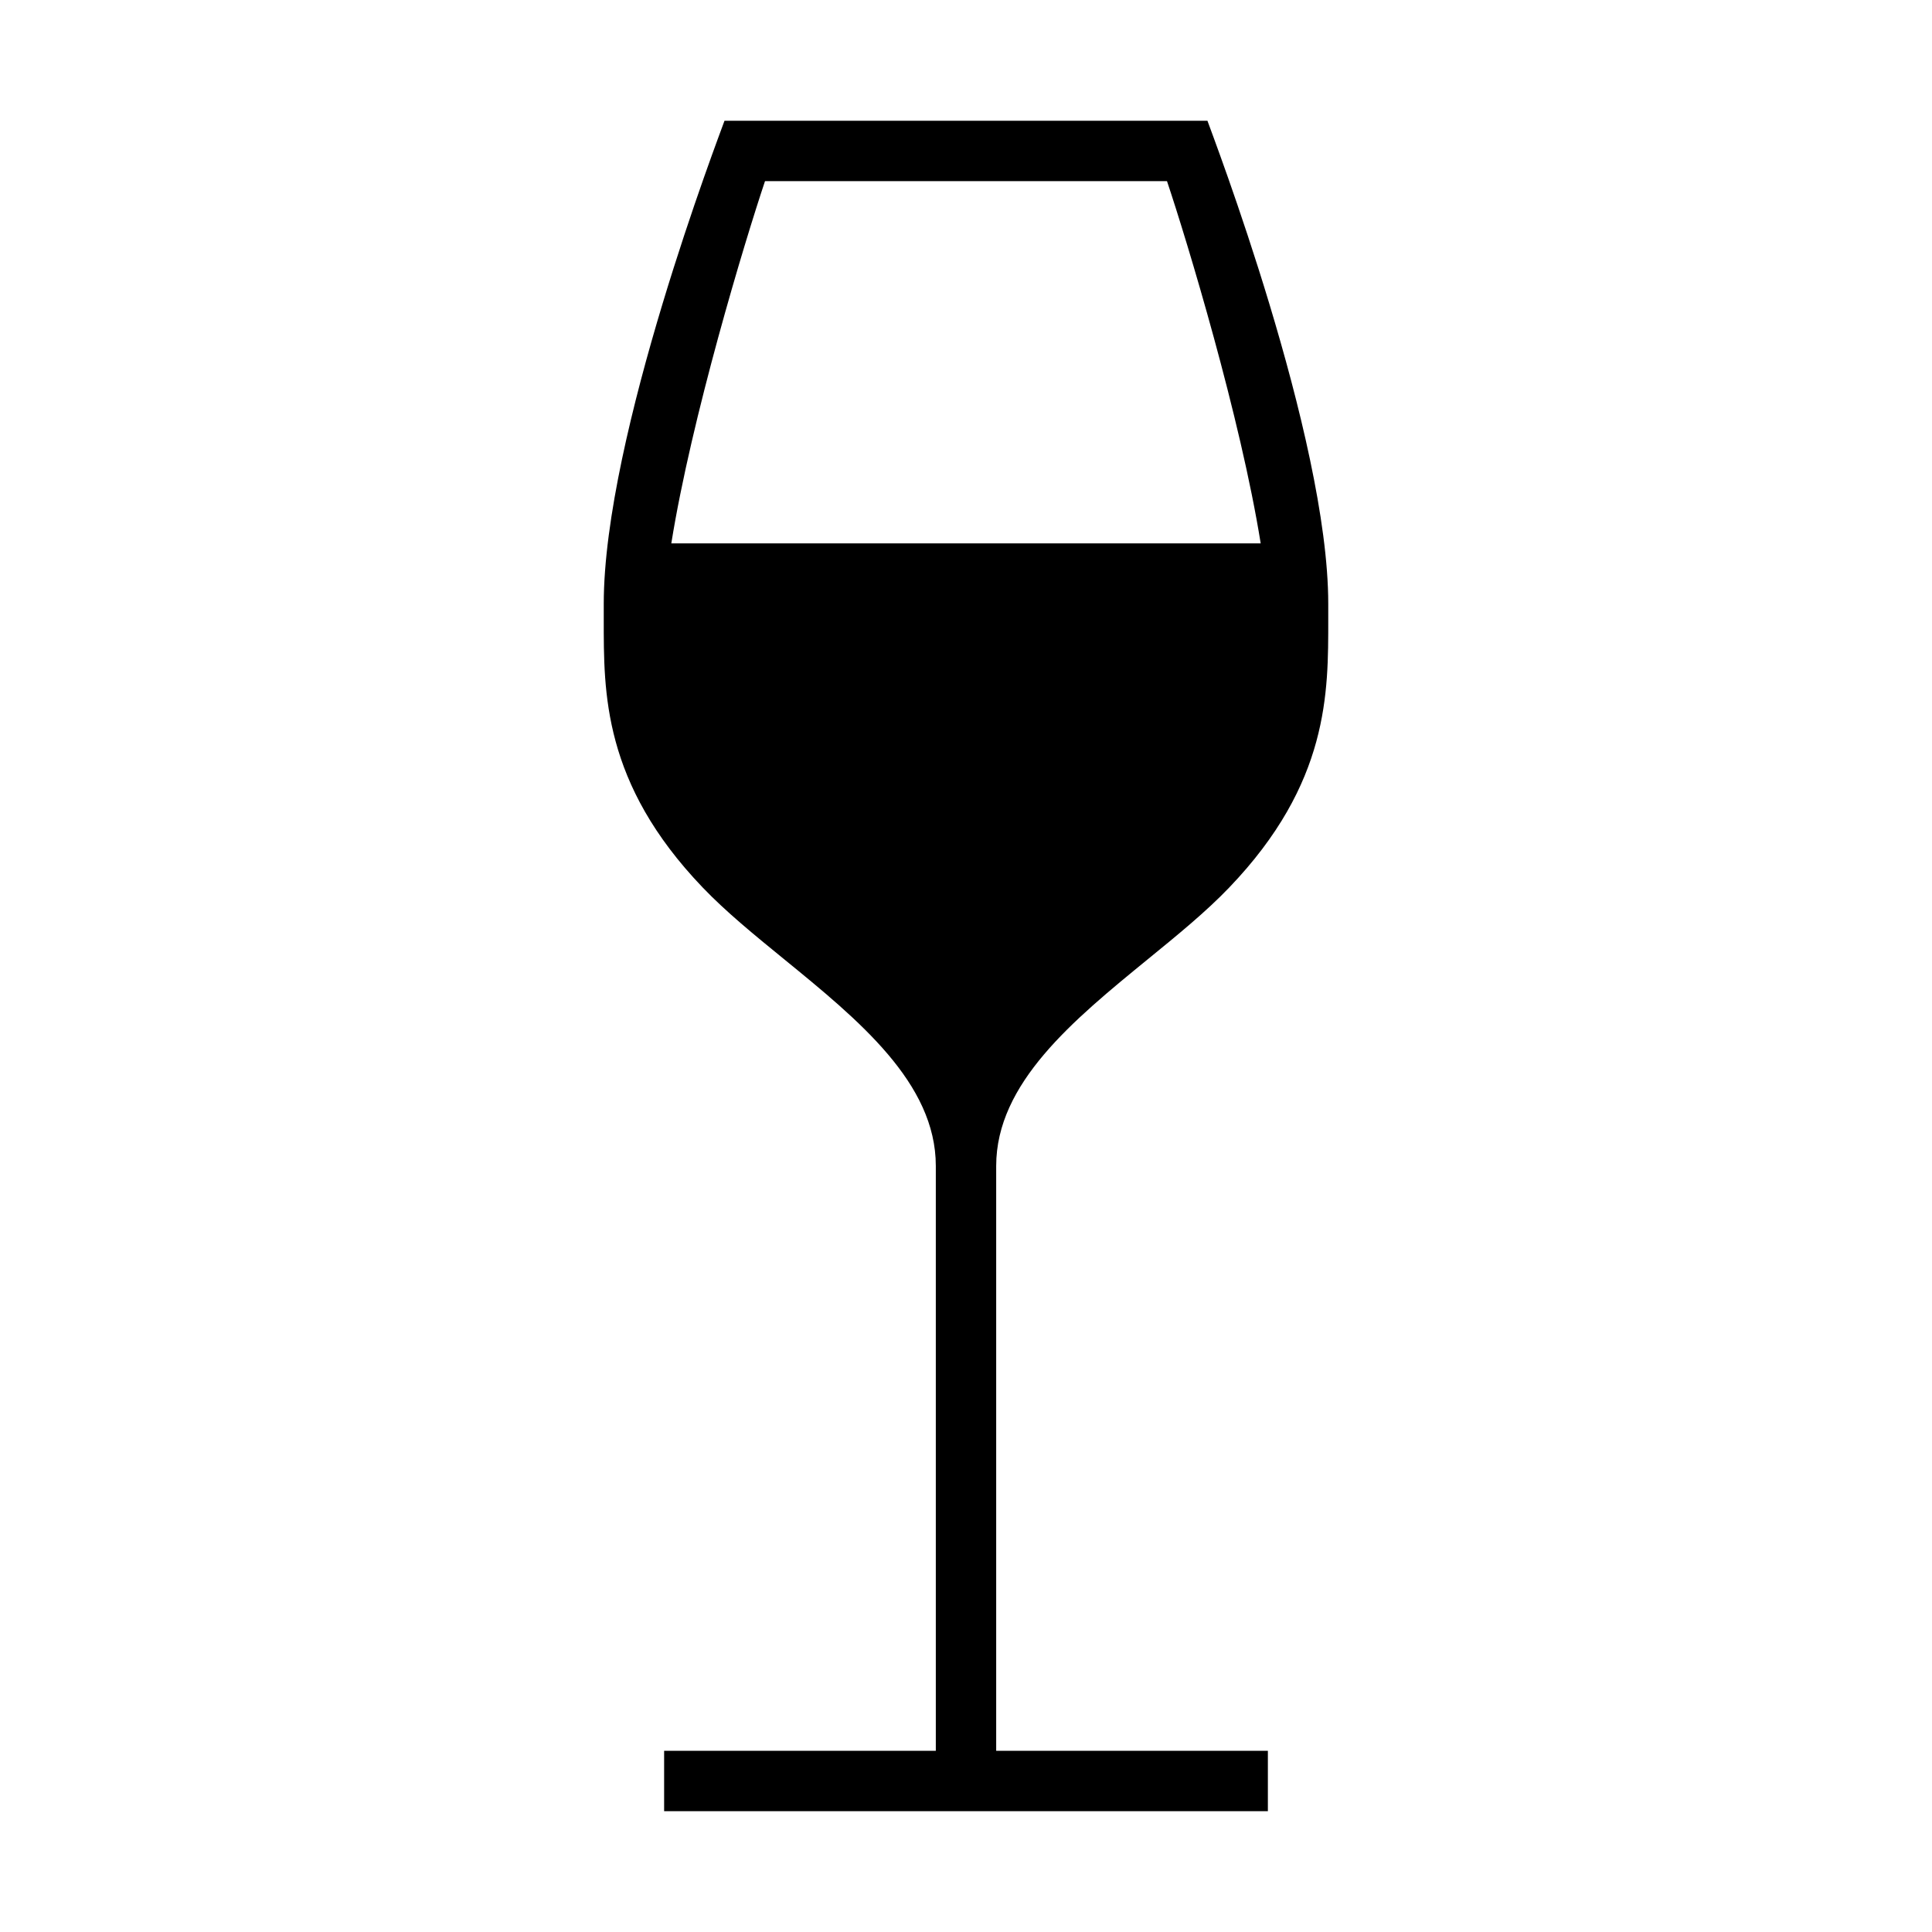 <?xml version="1.0" encoding="utf-8"?>
<!-- Generated by IcoMoon.io -->
<!DOCTYPE svg PUBLIC "-//W3C//DTD SVG 1.1//EN" "http://www.w3.org/Graphics/SVG/1.1/DTD/svg11.dtd">
<svg version="1.1" xmlns="http://www.w3.org/2000/svg" xmlns:xlink="http://www.w3.org/1999/xlink" width="32" height="32" viewBox="0 0 32 32">
<path fill="#000" d="M16.5 19.312c0-1.373 1.279-2.417 2.515-3.427 0.494-0.403 0.961-0.784 1.345-1.185 1.659-1.731 1.64-3.234 1.64-4.441v-0.259c0-2.766-1.926-7.785-2.001-8h-7.999c-0.075 0.215-2 5.219-2 8v0.259c0 1.205-0.020 2.71 1.639 4.441 0.384 0.401 0.851 0.782 1.345 1.185 1.237 1.009 2.516 2.053 2.516 3.426v9.688h-4.5v1h10v-1h-4.5v-9.688zM12.671 3h6.658c0.335 0.999 1.219 3.92 1.552 6h-9.762c0.333-2.080 1.217-5.001 1.552-6z"></path>
</svg>
